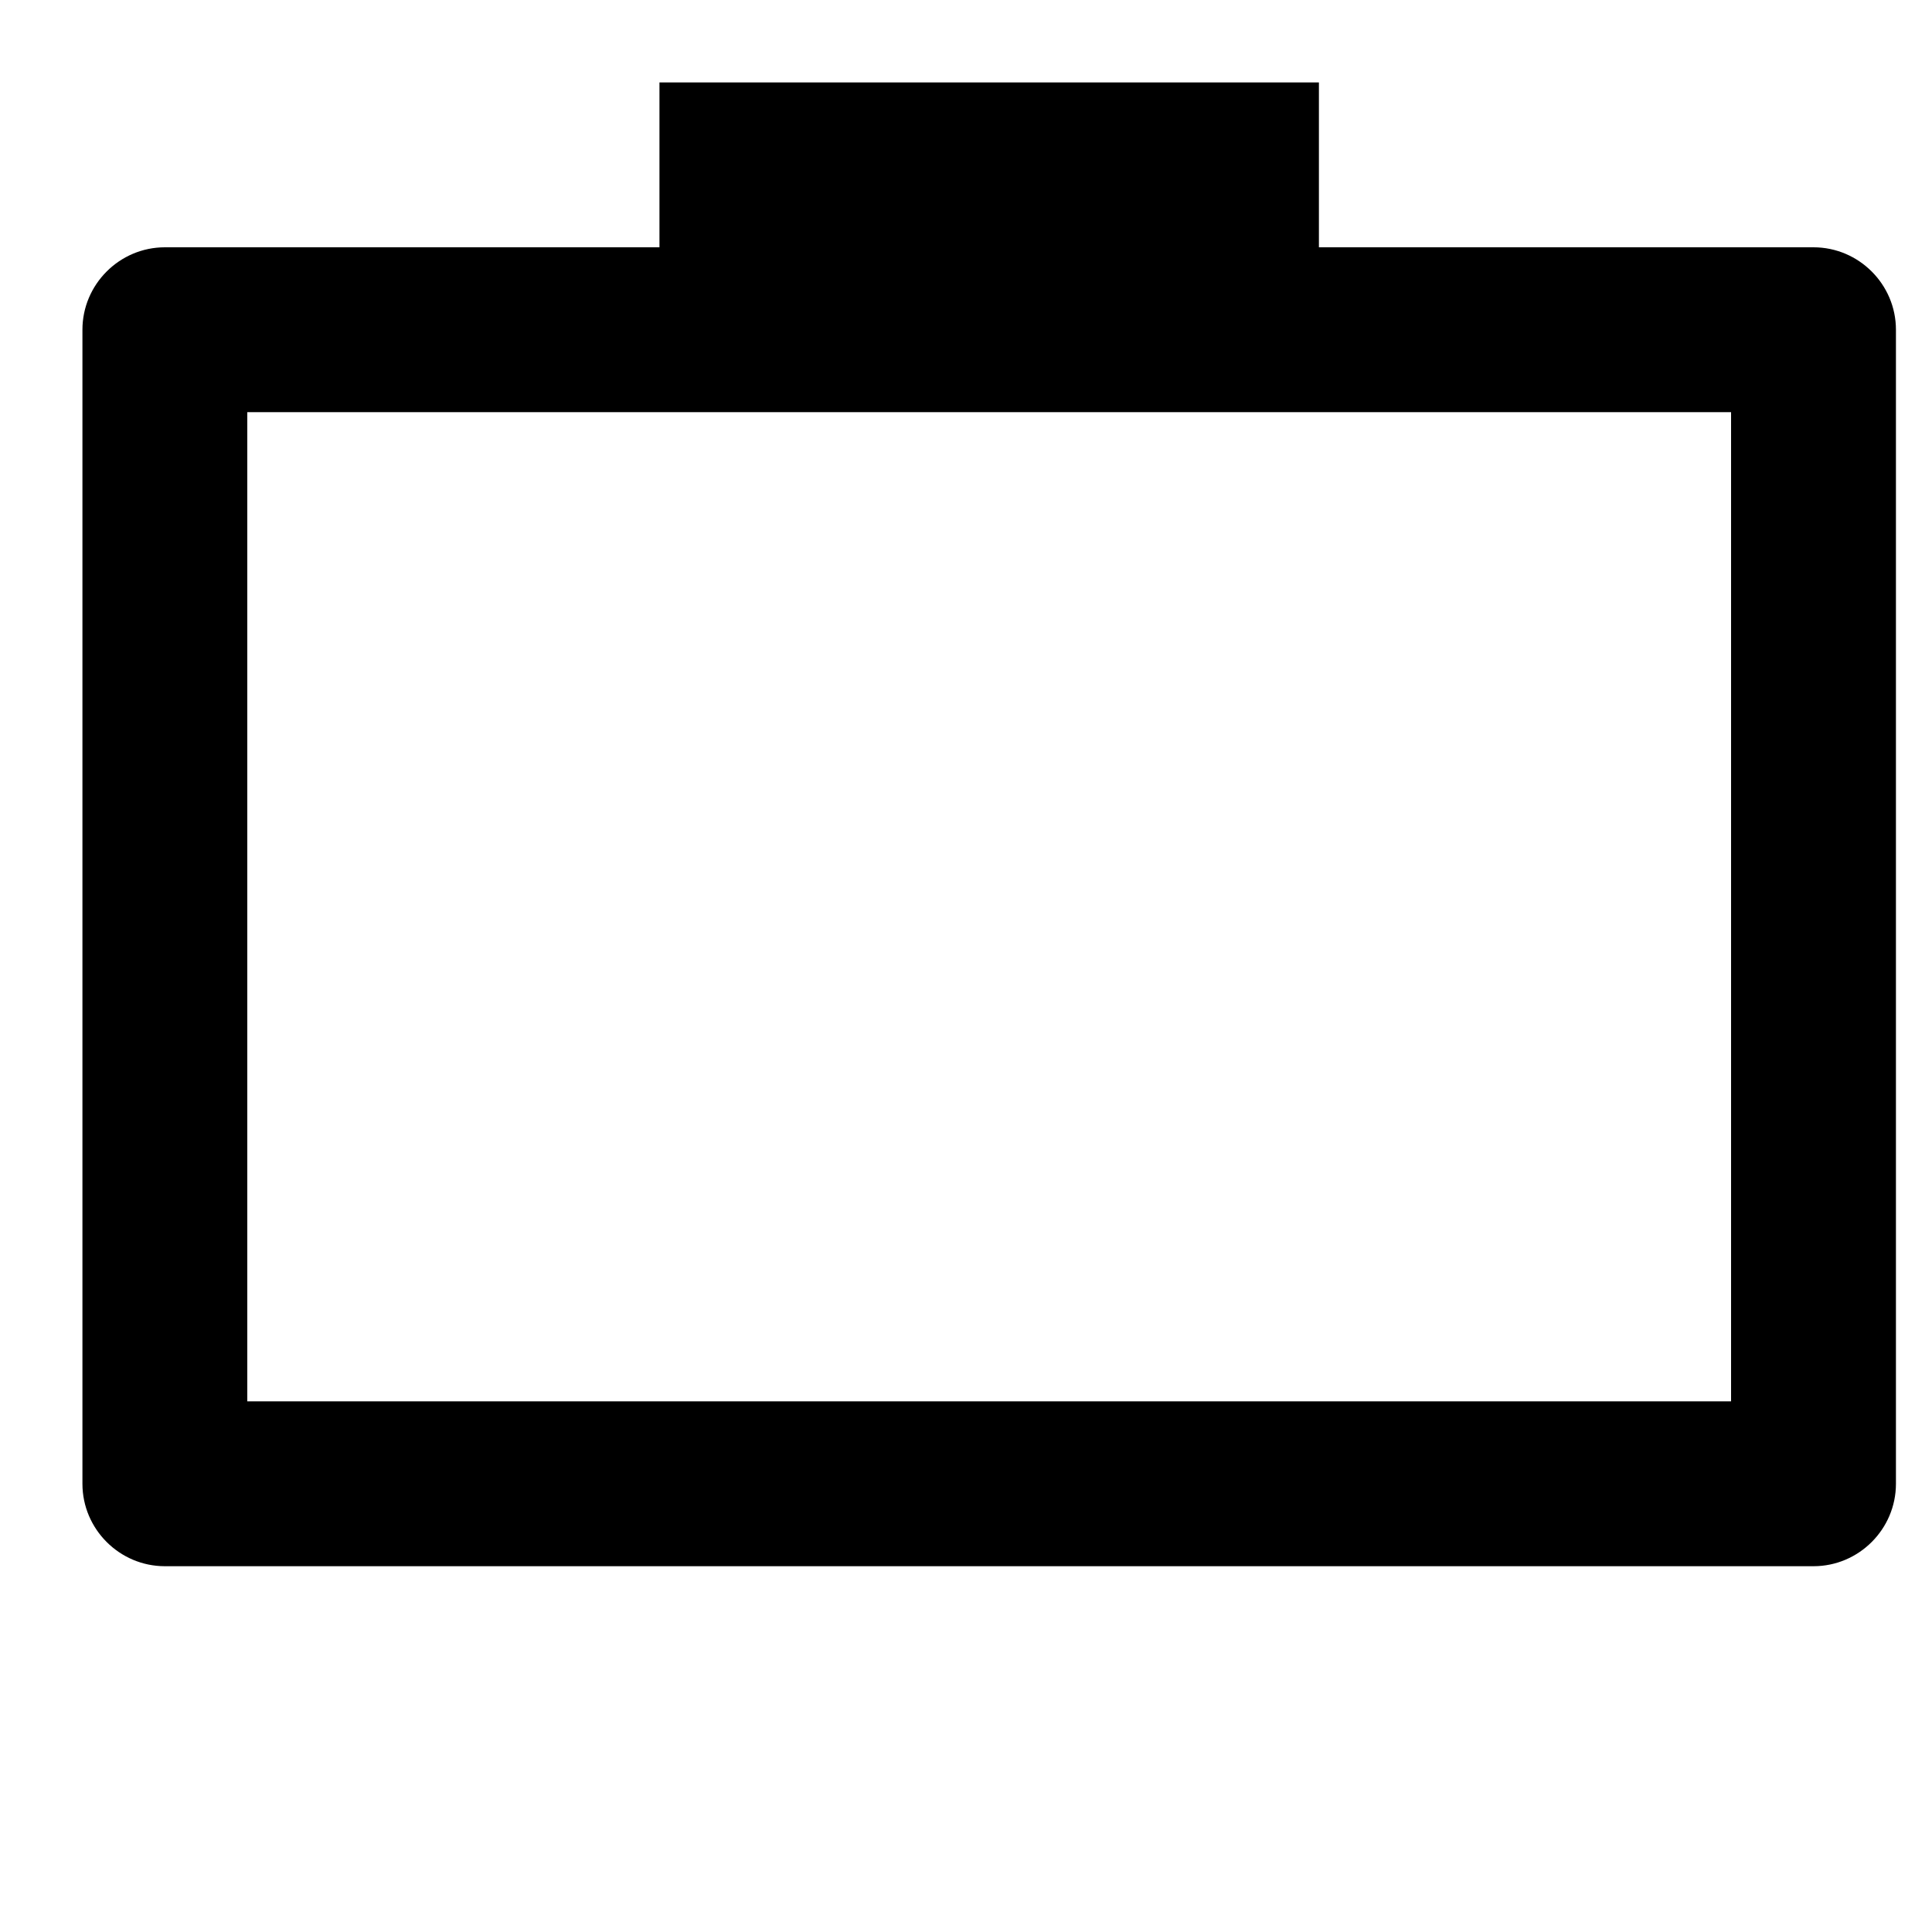 <svg width="24" height="24" viewBox="0 0 1000 1000">
  <path d="M938.667 810.667h-853.333c-23.467 0-42.667-19.2-42.667-42.667v-597.333c0-23.467 19.2-42.667 42.667-42.667h256v-85.333h341.333v85.333h256c23.467 0 42.667 19.2 42.667 42.667v597.333c0 23.467-19.2 42.667-42.667 42.667zM896 213.334h-768v512h768v-512z" />
</svg>